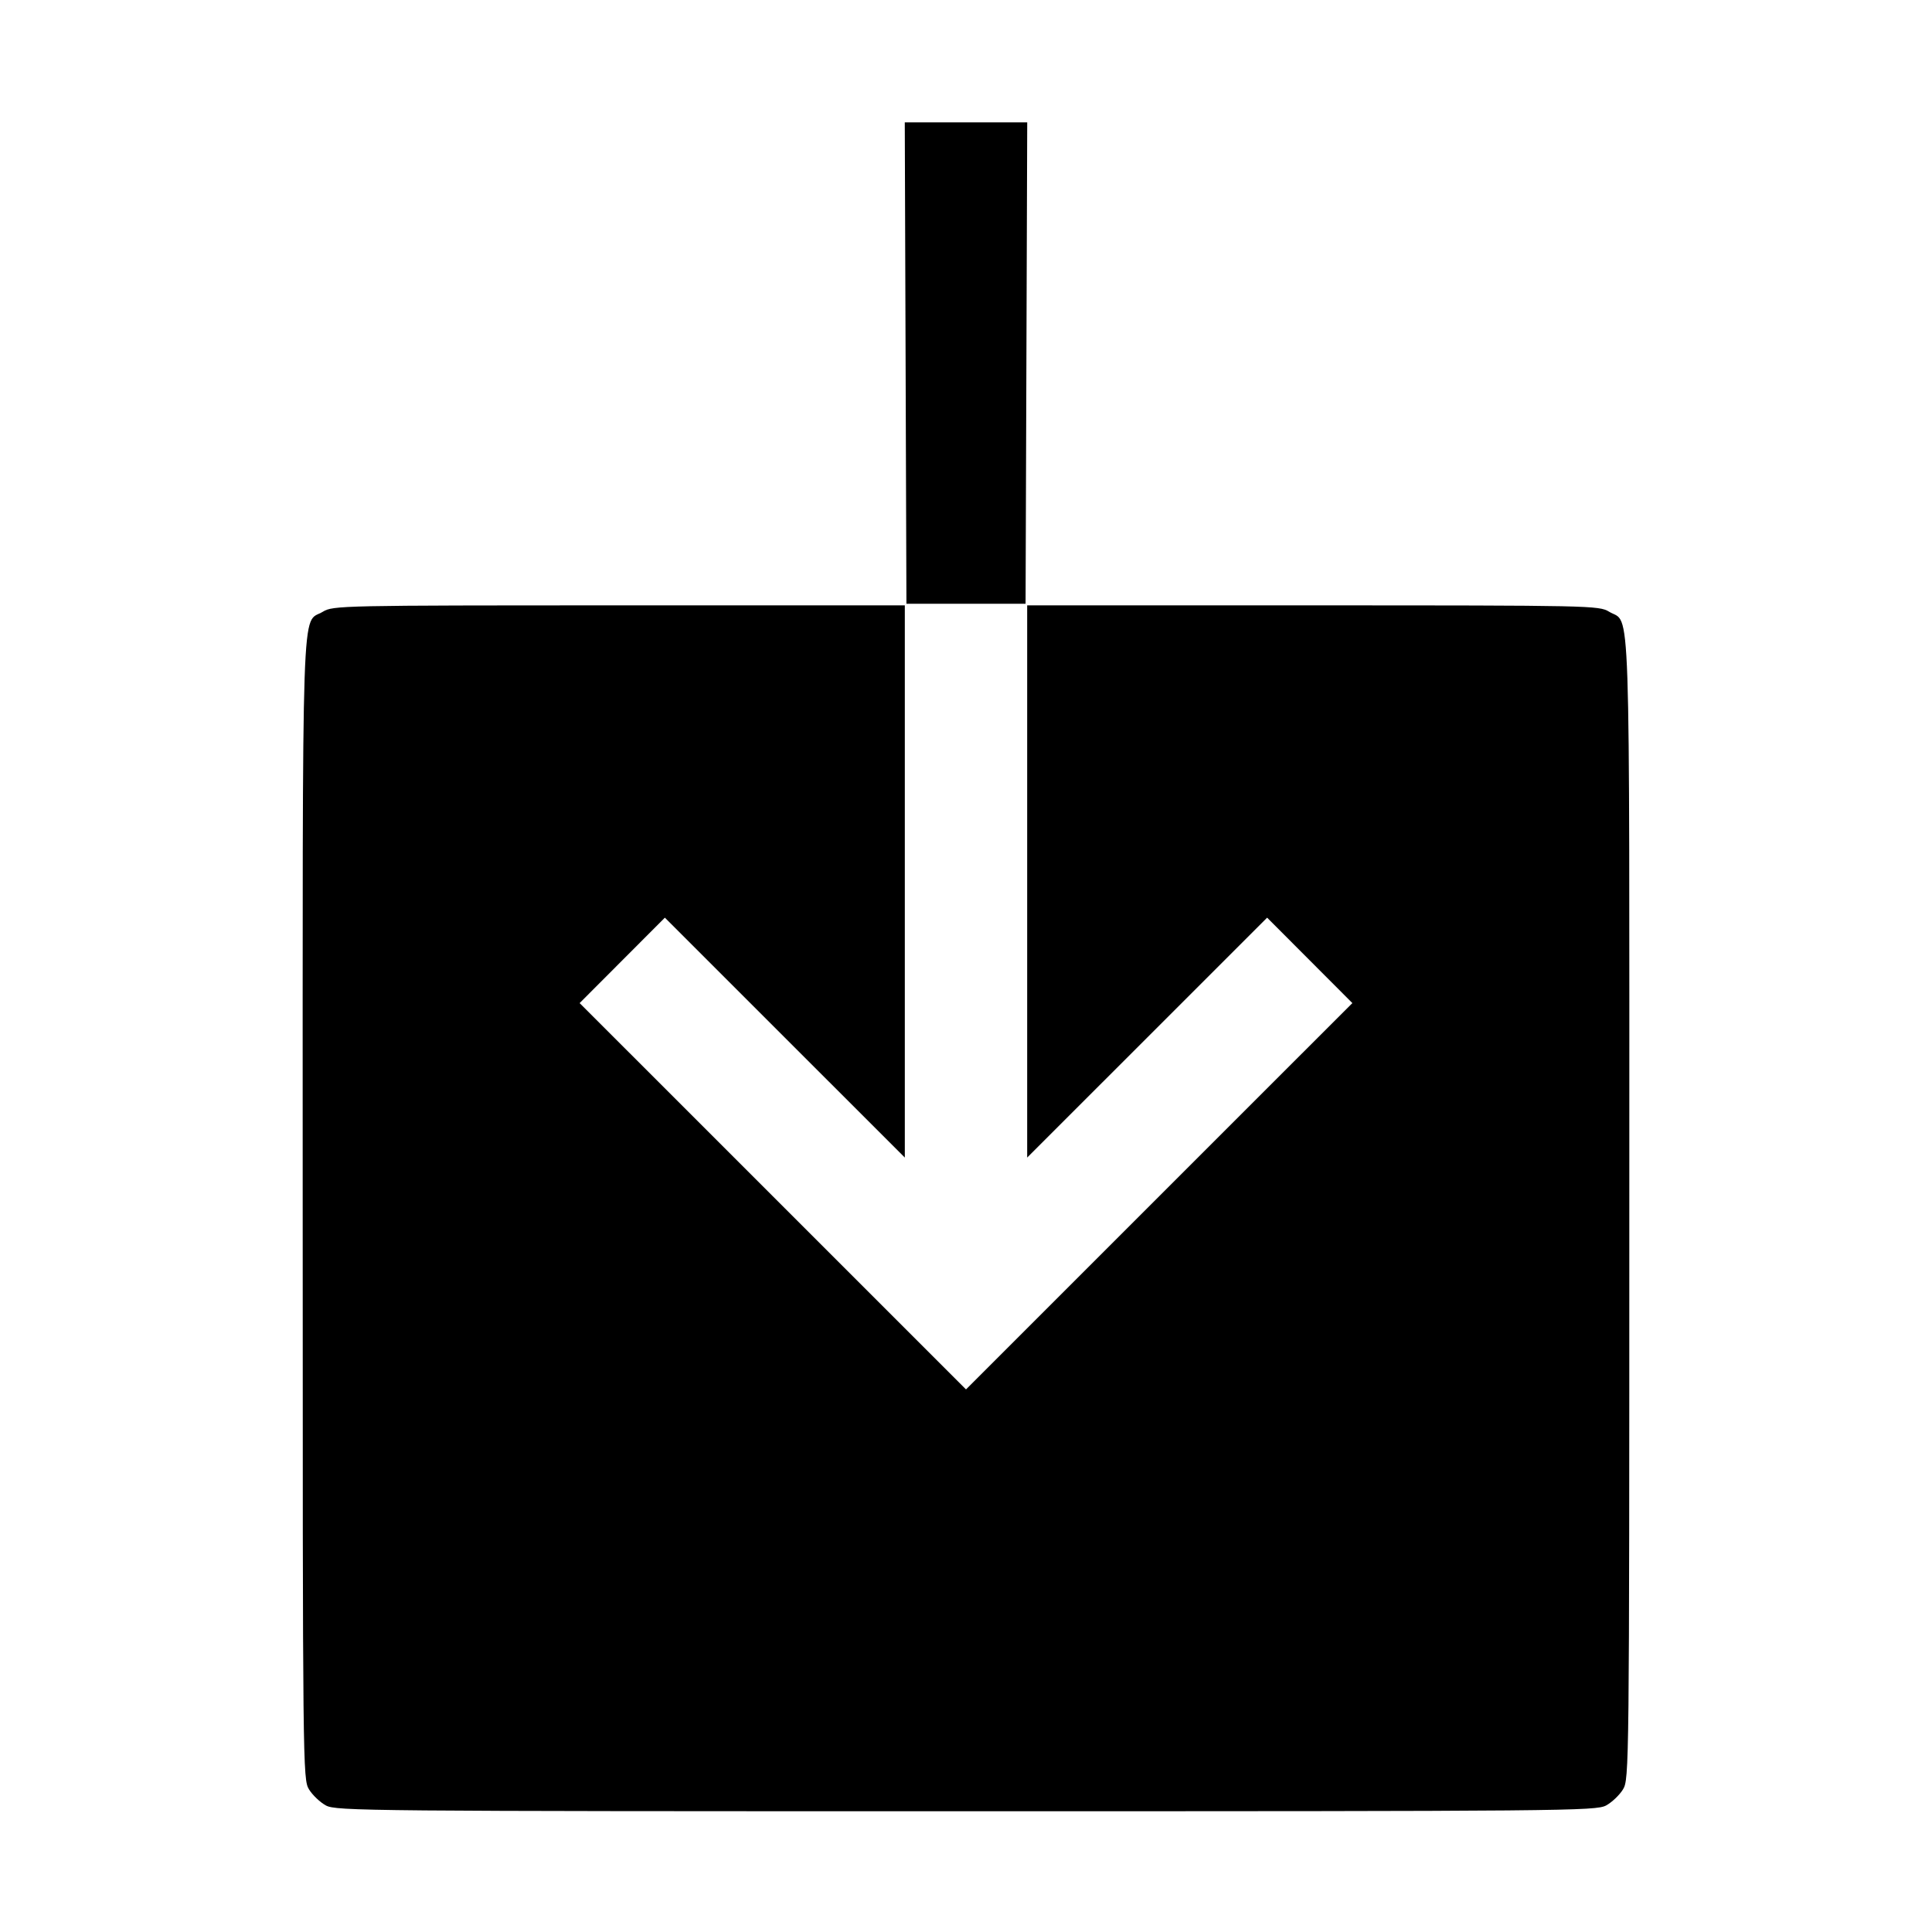 <svg xmlns="http://www.w3.org/2000/svg" width="512" height="512" viewBox="0 0 512 512"><path d="M239.995 96.213 L 240.213 160.000 256.000 160.000 L 271.787 160.000 272.005 96.213 L 272.224 32.427 256.000 32.427 L 239.776 32.427 239.995 96.213 M85.588 162.099 C 79.785 165.637,80.213 153.032,80.217 320.171 C 80.220 468.723,80.250 471.516,81.885 474.199 C 82.802 475.701,84.816 477.621,86.362 478.465 C 89.041 479.928,97.013 480.000,256.000 480.000 C 414.987 480.000,422.959 479.928,425.638 478.465 C 427.184 477.621,429.198 475.701,430.115 474.199 C 431.750 471.516,431.780 468.723,431.783 320.171 C 431.787 153.032,432.215 165.637,426.412 162.099 C 423.757 160.480,421.555 160.433,347.947 160.430 L 272.213 160.427 272.213 233.596 L 272.213 306.765 304.008 274.979 L 335.803 243.192 347.097 254.510 L 358.391 265.827 307.196 317.018 L 256.000 368.208 204.804 317.018 L 153.609 265.827 164.903 254.510 L 176.197 243.192 207.992 274.979 L 239.787 306.765 239.787 233.596 L 239.787 160.427 164.053 160.430 C 90.445 160.433,88.243 160.480,85.588 162.099 " stroke="none" fill-rule="evenodd" fill="black"></path></svg>